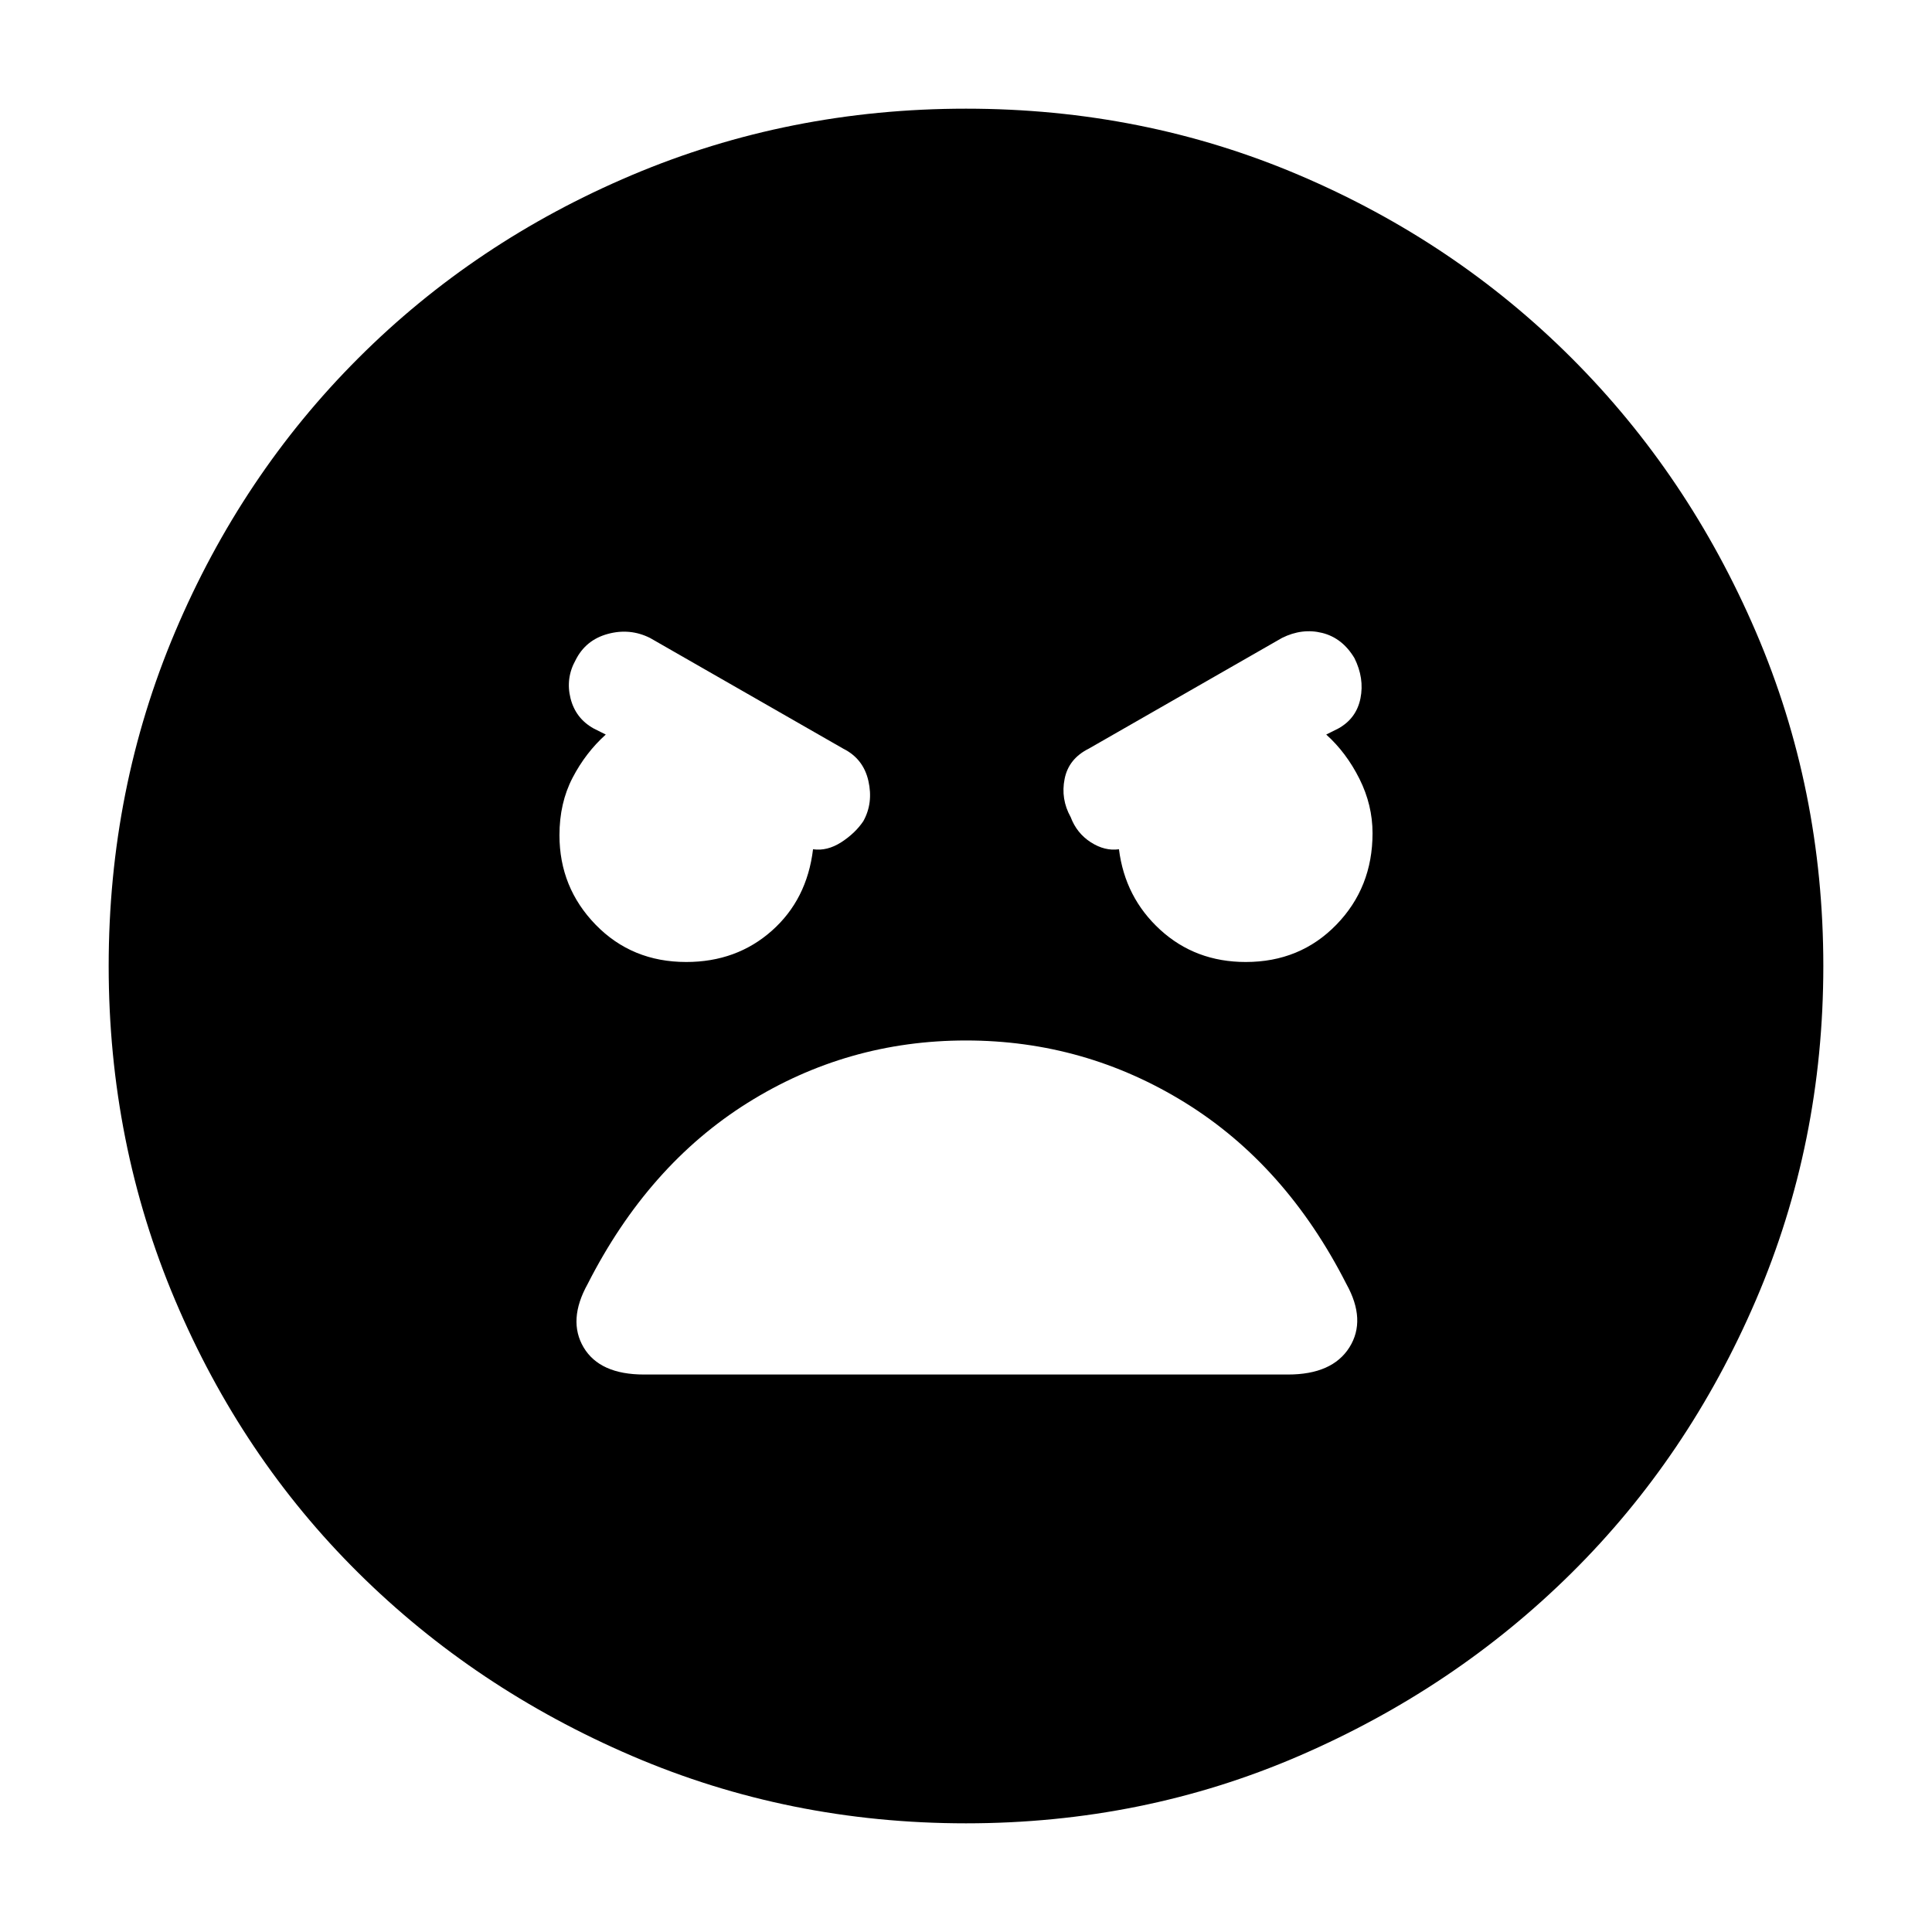<svg xmlns="http://www.w3.org/2000/svg" height="40" width="40"><path d="M20 37.75q-3.667 0-6.917-1.396t-5.666-3.792Q5 30.167 3.625 26.917 2.25 23.667 2.25 20t1.375-6.917Q5 9.833 7.417 7.417 9.833 5 13.083 3.625 16.333 2.25 20 2.25t6.896 1.375Q30.125 5 32.542 7.417q2.416 2.416 3.812 5.666Q37.75 16.333 37.75 20t-1.396 6.917q-1.396 3.25-3.812 5.645-2.417 2.396-5.646 3.792T20 37.75Zm-5.792-17.833q1.042 0 1.771-.646.729-.646.854-1.688.292.042.584-.145.291-.188.458-.438.208-.375.104-.833-.104-.459-.521-.667l-4-2.292q-.416-.208-.875-.083-.458.125-.666.542-.209.375-.105.791.105.417.48.625l.25.125q-.417.375-.688.896-.271.521-.271 1.188 0 1.083.75 1.854.75.771 1.875.771Zm11.584 0q1.125 0 1.875-.771t.75-1.896q0-.583-.271-1.125t-.688-.917l.25-.125q.375-.208.459-.625.083-.416-.125-.833-.25-.417-.667-.521-.417-.104-.833.104l-4 2.292q-.417.208-.5.625-.084.417.125.792.125.333.416.521.292.187.584.145.125 1 .854 1.667t1.771.667Zm-12.459 8.541h13.334q.916 0 1.271-.562.354-.563-.063-1.313-1.25-2.458-3.333-3.75-2.084-1.291-4.542-1.291-2.458 0-4.521 1.291-2.062 1.292-3.312 3.75-.417.75-.084 1.313.334.562 1.25.562Z"/></svg>